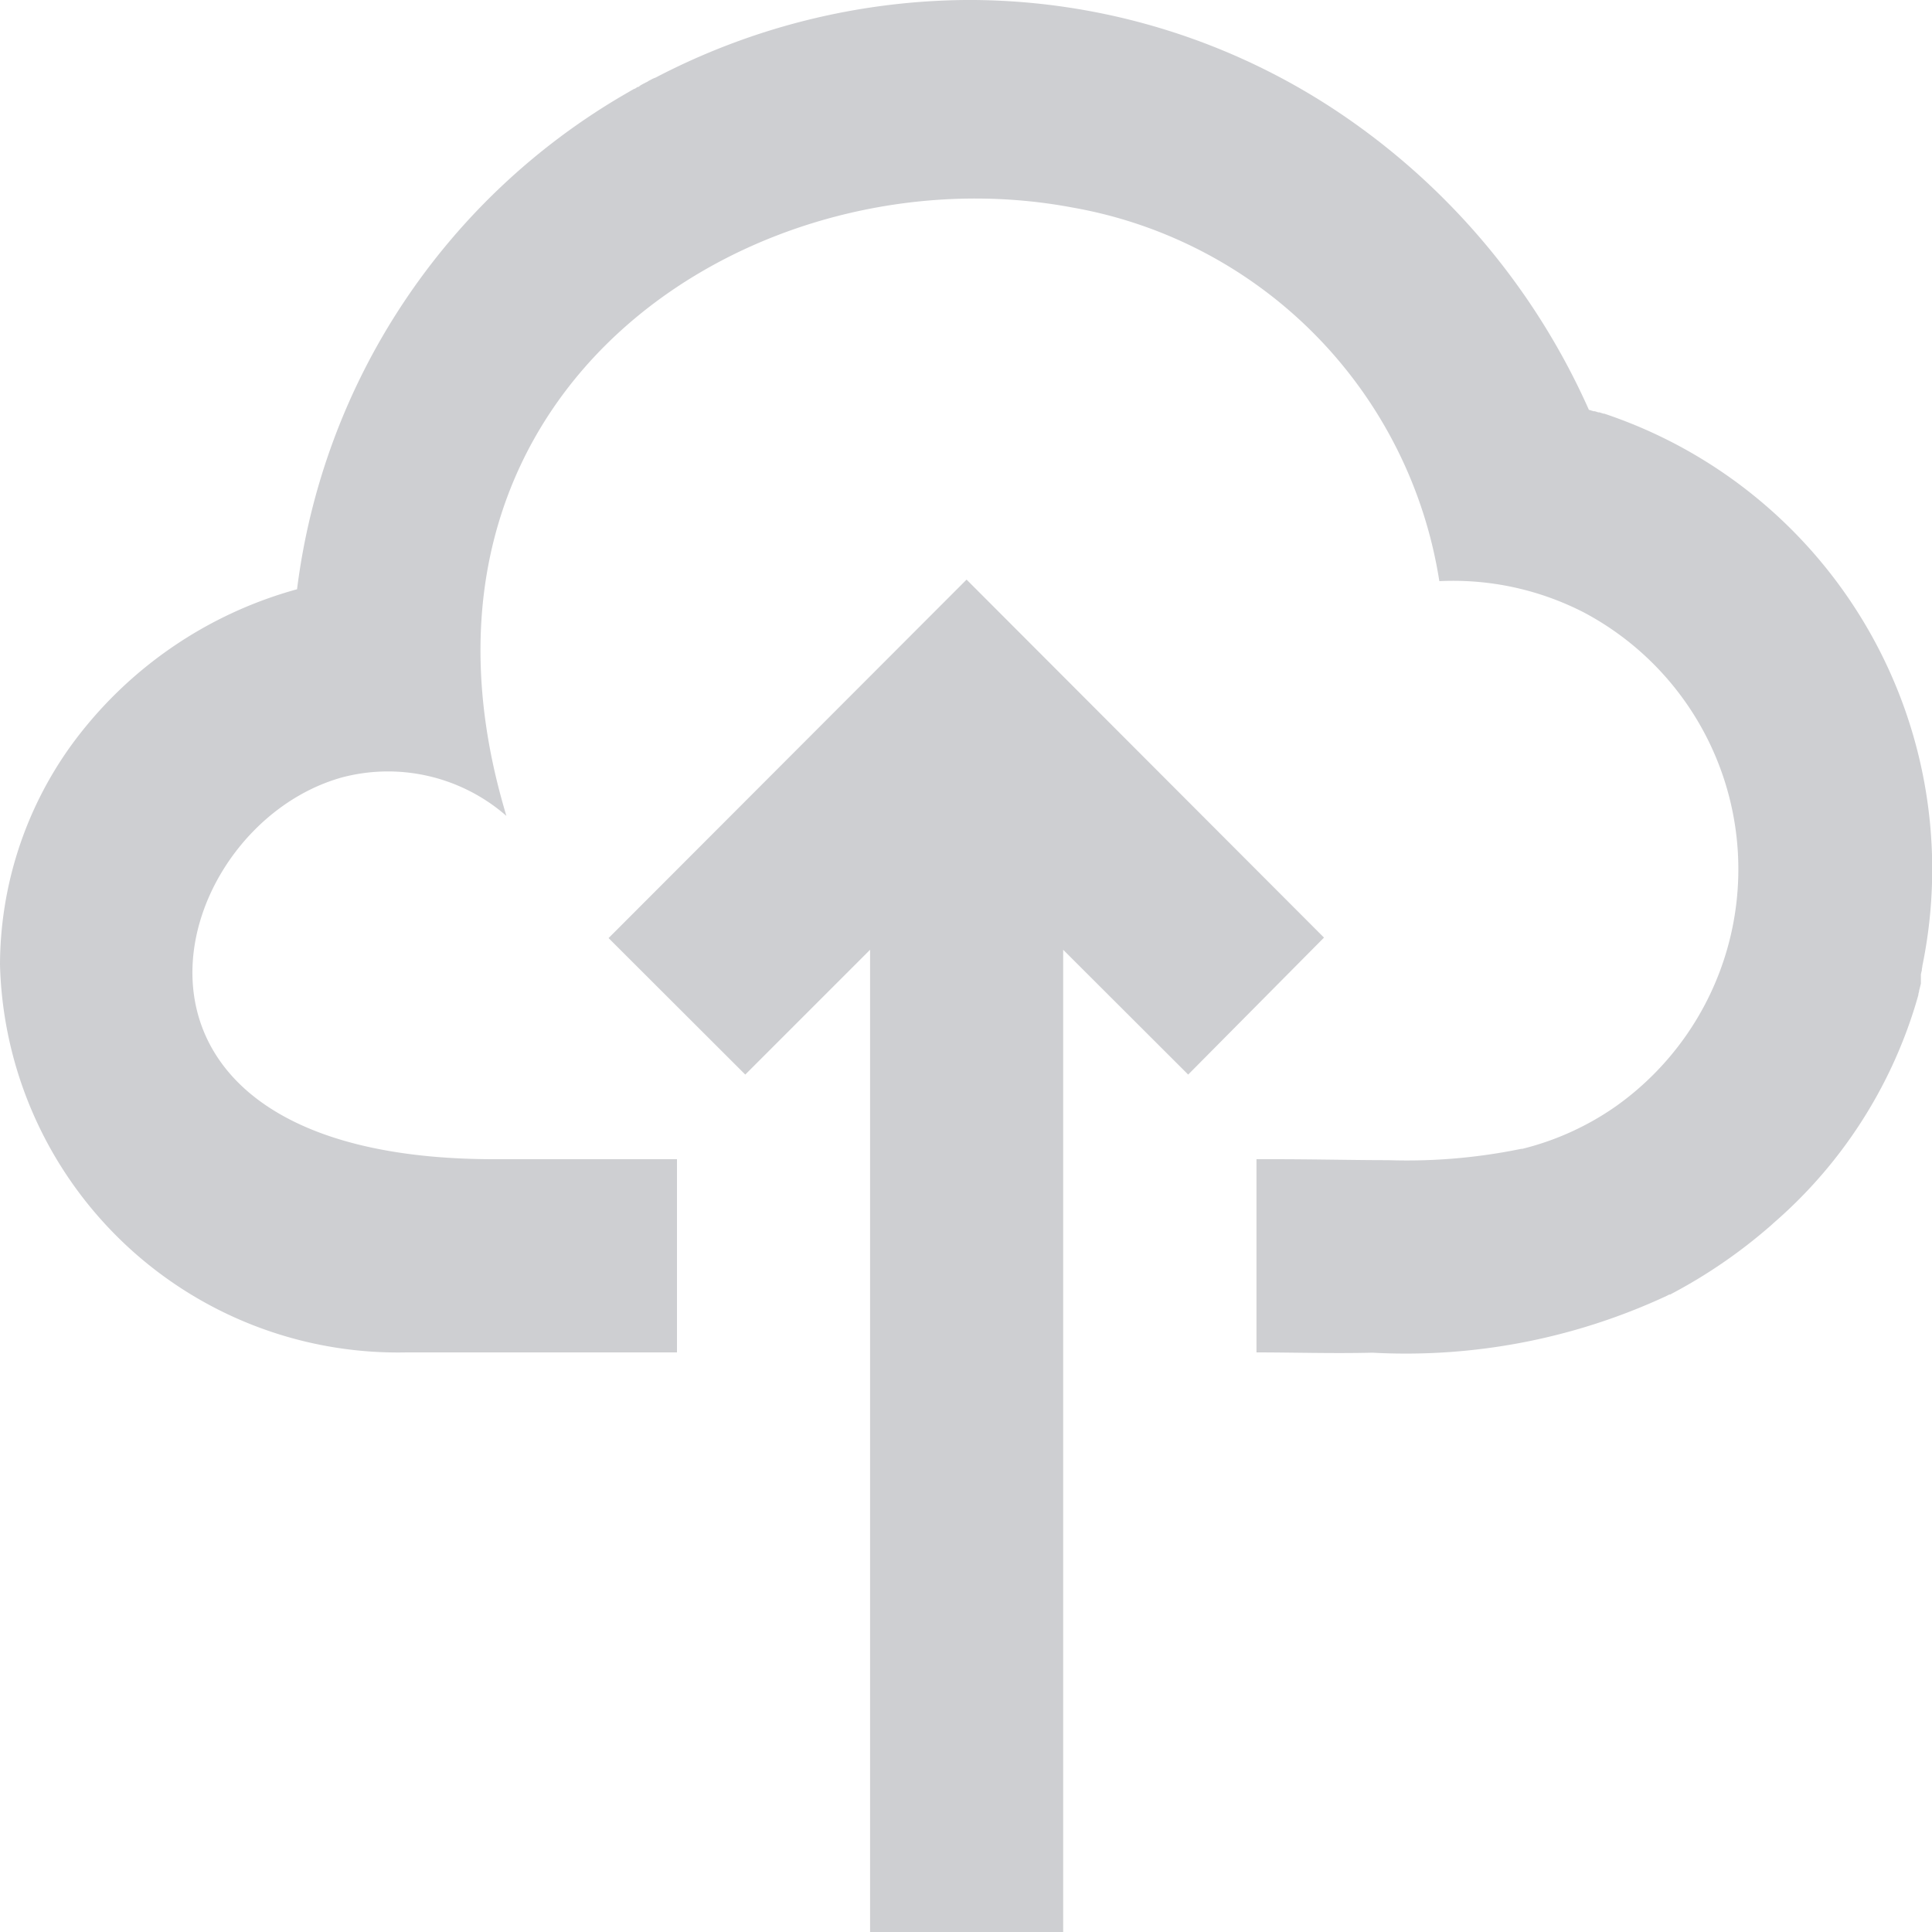 <svg xmlns="http://www.w3.org/2000/svg" width="20" height="20" viewBox="0 0 20 20">
  <defs>
    <style>
      .cls-1 {
        fill: #cecfd2;
      }
    </style>
  </defs>
  <path id="Icon" class="cls-1" d="M9.007,20V9.832L7.715,11.124,6.3,9.711,10.006,6l3.7,3.706L12.3,11.124,11.006,9.832V20Zm4-6V12h.154c.459,0,.857.01,1.21.01a5.866,5.866,0,0,0,1.376-.117l.011,0h0a2.906,2.906,0,0,0,.97-.441A3.009,3.009,0,0,0,16.4,6.342,2.959,2.959,0,0,0,14.9,6.016a4.659,4.659,0,0,0-3.8-3.868C7.866,1.539,3.992,3.969,5.2,8.3l.005.018q.018.064.037.128a1.863,1.863,0,0,0-1.695-.4C1.684,8.557.757,12,5.116,12H7.008v2h-2.8A4.121,4.121,0,0,1,0,9.986,3.9,3.9,0,0,1,.732,7.723,4.3,4.3,0,0,1,3.075,6.1,6.925,6.925,0,0,1,6.5.957l0,0L6.534.937h0L6.566.919l.006,0L6.6.9l.009,0L6.63.884,6.647.874,6.664.865l.019-.01L6.7.847,6.717.836,6.731.829,6.757.815l0,0L6.793.8h0A7.058,7.058,0,0,1,9.991,0h.086A6.881,6.881,0,0,1,13.89,1.185a7.259,7.259,0,0,1,2.558,3.057l.049.015.012,0,.038.012.011,0,.041.013.008,0A4.972,4.972,0,0,1,19.9,10v.006l-.005.025,0,.011-.01.044,0,.009,0,.019,0,.016,0,.018,0,.02,0,.014-.018.072,0,.006-.008.031,0,.008q-.016.057-.033.113h0a4.863,4.863,0,0,1-1.44,2.226l-.006.005-.026.023-.007.007-.032.028a5.374,5.374,0,0,1-1.026.7l-.009,0-.029.015a6.4,6.4,0,0,1-3.044.587C13.785,14.013,13.4,14,13,14Z"/>
</svg>
